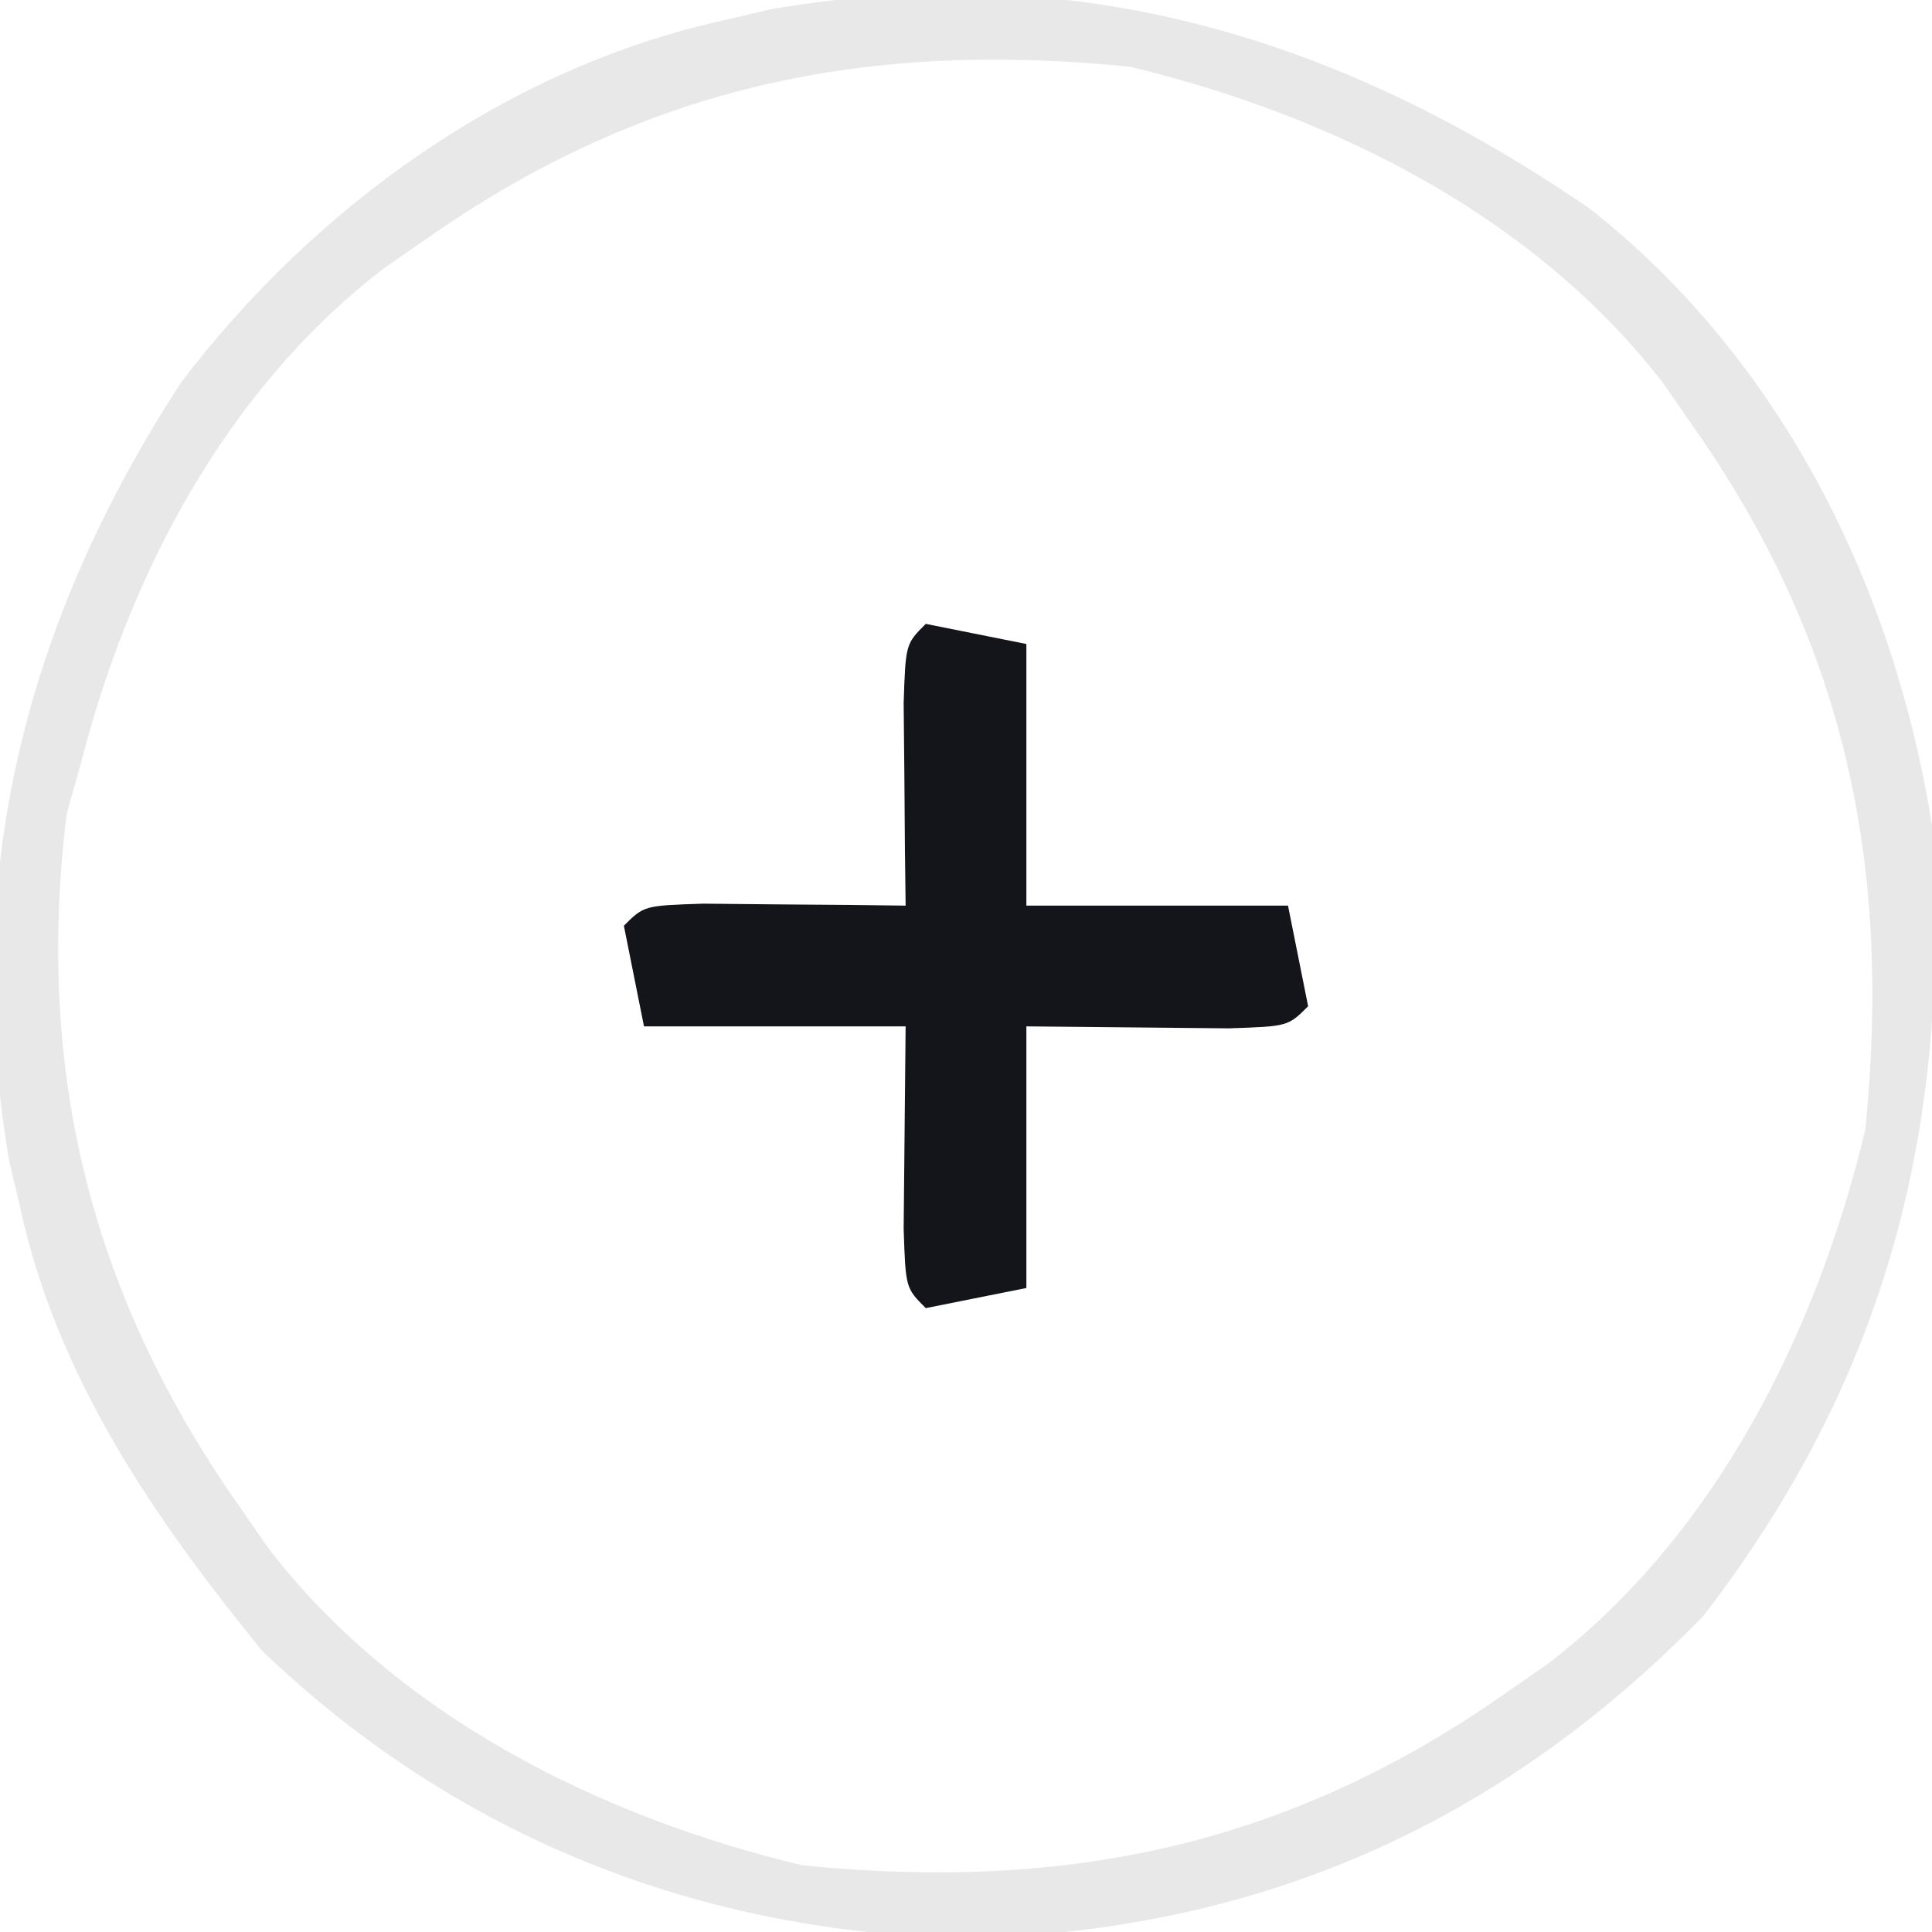 <?xml version="1.0" encoding="UTF-8"?>
<svg version="1.1" xmlns="http://www.w3.org/2000/svg" width="96" height="96">
<path d="M0 0 C9.54 7.517 15.105 18.775 17 30.629 C17.956 45.516 14.827 58.004 5.625 69.941 C-4.51 80.318 -16.467 85.565 -30.875 85.941 C-44.167 85.699 -56.328 80.927 -66 71.629 C-71.396 64.985 -76.149 58.091 -78 49.629 C-78.18 48.858 -78.361 48.087 -78.547 47.293 C-80.954 33.139 -77.736 20.519 -70 8.629 C-63.38 -0.077 -53.795 -7.01 -43 -9.371 C-41.844 -9.642 -41.844 -9.642 -40.664 -9.918 C-25.517 -12.494 -12.454 -8.538 0 0 Z M-58 1.629 C-58.637 2.07 -59.274 2.511 -59.93 2.965 C-67.792 9.01 -72.579 18.159 -75 27.629 C-75.227 28.433 -75.454 29.238 -75.688 30.066 C-77.254 42.911 -74.475 54.061 -67 64.629 C-66.339 65.584 -66.339 65.584 -65.664 66.559 C-59.25 74.901 -49.185 79.911 -39.125 82.316 C-25.967 83.632 -14.9 81.339 -4 73.629 C-3.363 73.188 -2.726 72.747 -2.07 72.293 C6.272 65.878 11.282 55.814 13.688 45.754 C15.003 32.596 12.71 21.529 5 10.629 C4.339 9.674 4.339 9.674 3.664 8.699 C-2.75 0.357 -12.815 -4.653 -22.875 -7.059 C-36.033 -8.374 -47.1 -6.081 -58 1.629 Z " fill="#E8E8E8" transform="translate(79,10.371)"/>
<path d="M0 0 C2.475 0.495 2.475 0.495 5 1 C5 5.29 5 9.58 5 14 C9.29 14 13.58 14 18 14 C18.495 16.475 18.495 16.475 19 19 C18 20 18 20 15.059 20.098 C11.706 20.065 8.353 20.033 5 20 C5 24.29 5 28.58 5 33 C2.525 33.495 2.525 33.495 0 34 C-1 33 -1 33 -1.098 30.059 C-1.049 25.029 -1.049 25.029 -1 20 C-5.29 20 -9.58 20 -14 20 C-14.33 18.35 -14.66 16.7 -15 15 C-14 14 -14 14 -11.059 13.902 C-9.266 13.92 -9.266 13.92 -7.438 13.938 C-5.641 13.951 -5.641 13.951 -3.809 13.965 C-2.882 13.976 -1.955 13.988 -1 14 C-1.012 13.073 -1.023 12.146 -1.035 11.191 C-1.044 9.994 -1.053 8.796 -1.062 7.562 C-1.074 6.368 -1.086 5.173 -1.098 3.941 C-1 1 -1 1 0 0 Z " fill="#14151A" transform="translate(46,31)"/>
</svg>

